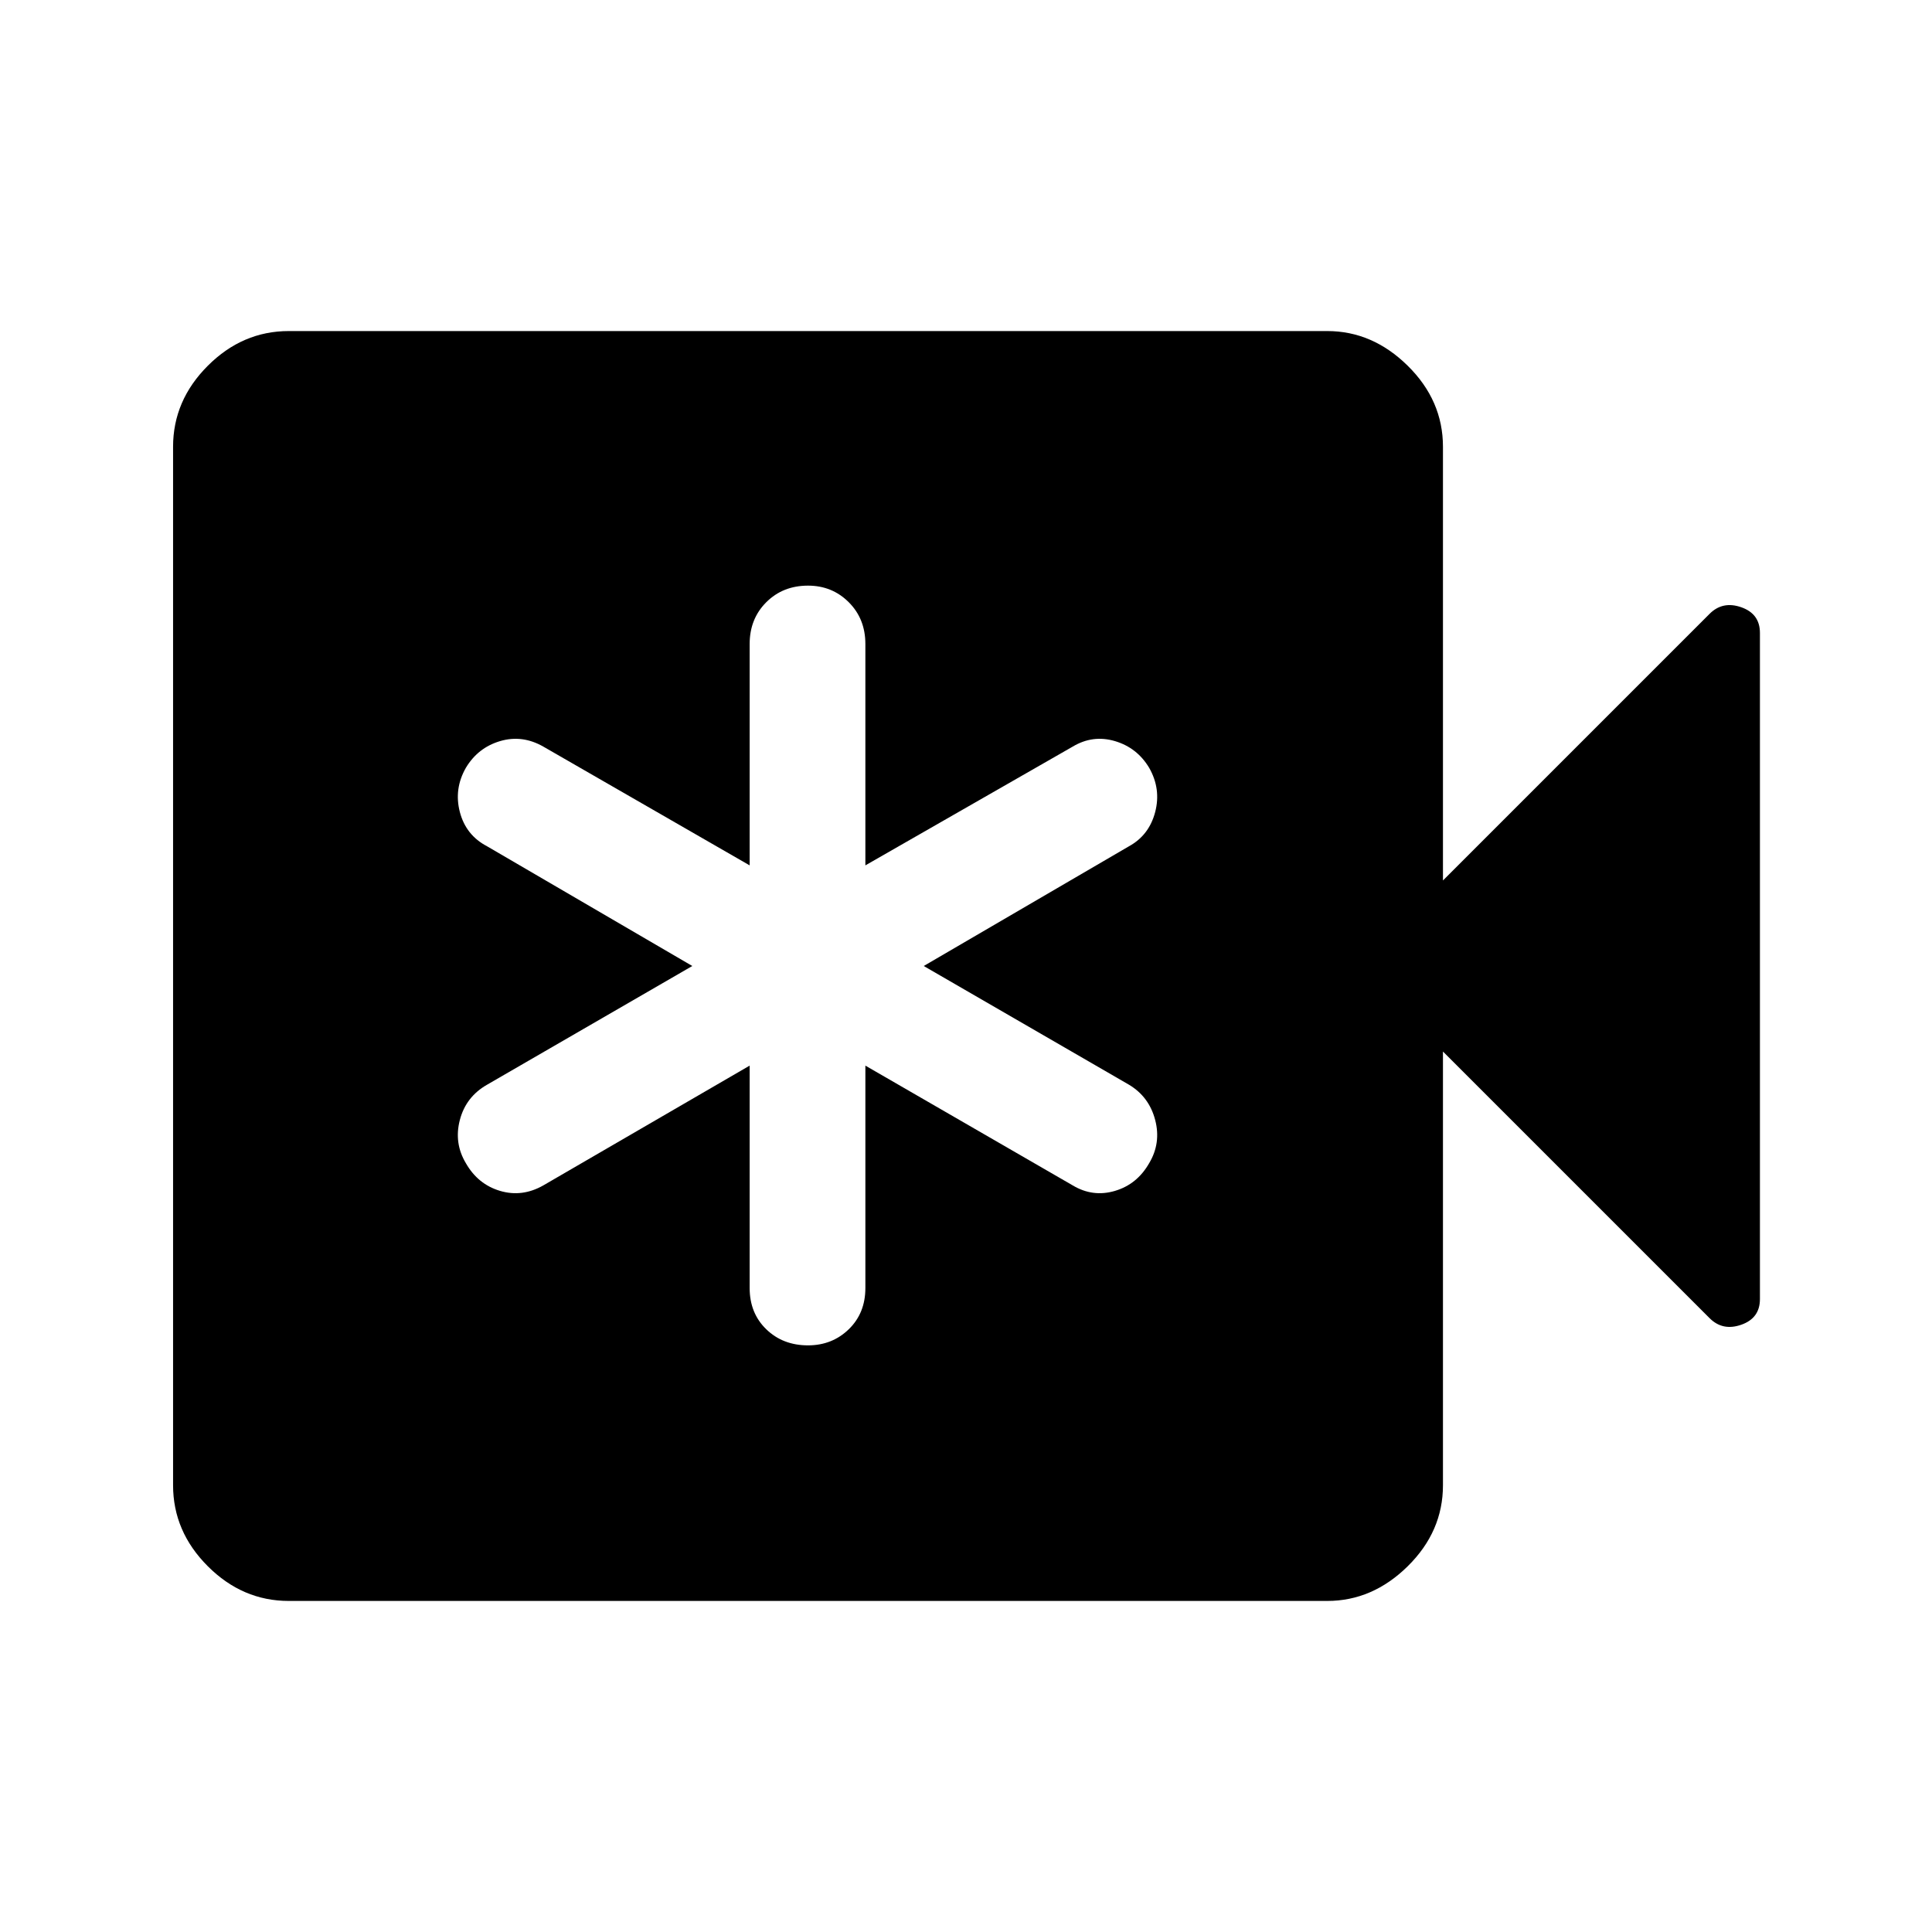 <svg xmlns="http://www.w3.org/2000/svg" height="48" viewBox="0 -960 960 960" width="48"><path d="M372.5-430.5V-320q0 12.5 8.25 20.5t20.75 8q12 0 20.25-8T430-320v-110.5L533-371q10 6 21 2.75T571-382q6-10 3-21.5T561-421l-102-59 102-59.5q10-5.5 13-17t-3-22q-6-10-17-13.25T533-589l-103 59v-110q0-12.5-8.25-20.75T401.5-669q-12.5 0-20.75 8.25T372.5-640v110L270-589q-10.5-6-21.5-2.75t-17 13.25q-6 10.5-3 22t13.5 17L344-480l-102 59q-10.5 6-13.5 17.5t3 21.5q6 10.5 17 13.75T270-371l102.5-59.5Zm-229 266q-23 0-40.25-17.25T86-222v-516q0-23 17.25-40.25t40.25-17.25h516q22.5 0 40 17.25T717-738v215.5L849.5-655q6.5-6.5 15.75-3.25t9.25 12.75v331q0 9.5-9.25 12.75T849.5-305L717-437.5V-222q0 23-17.5 40.25t-40 17.25h-516Z"/></svg>